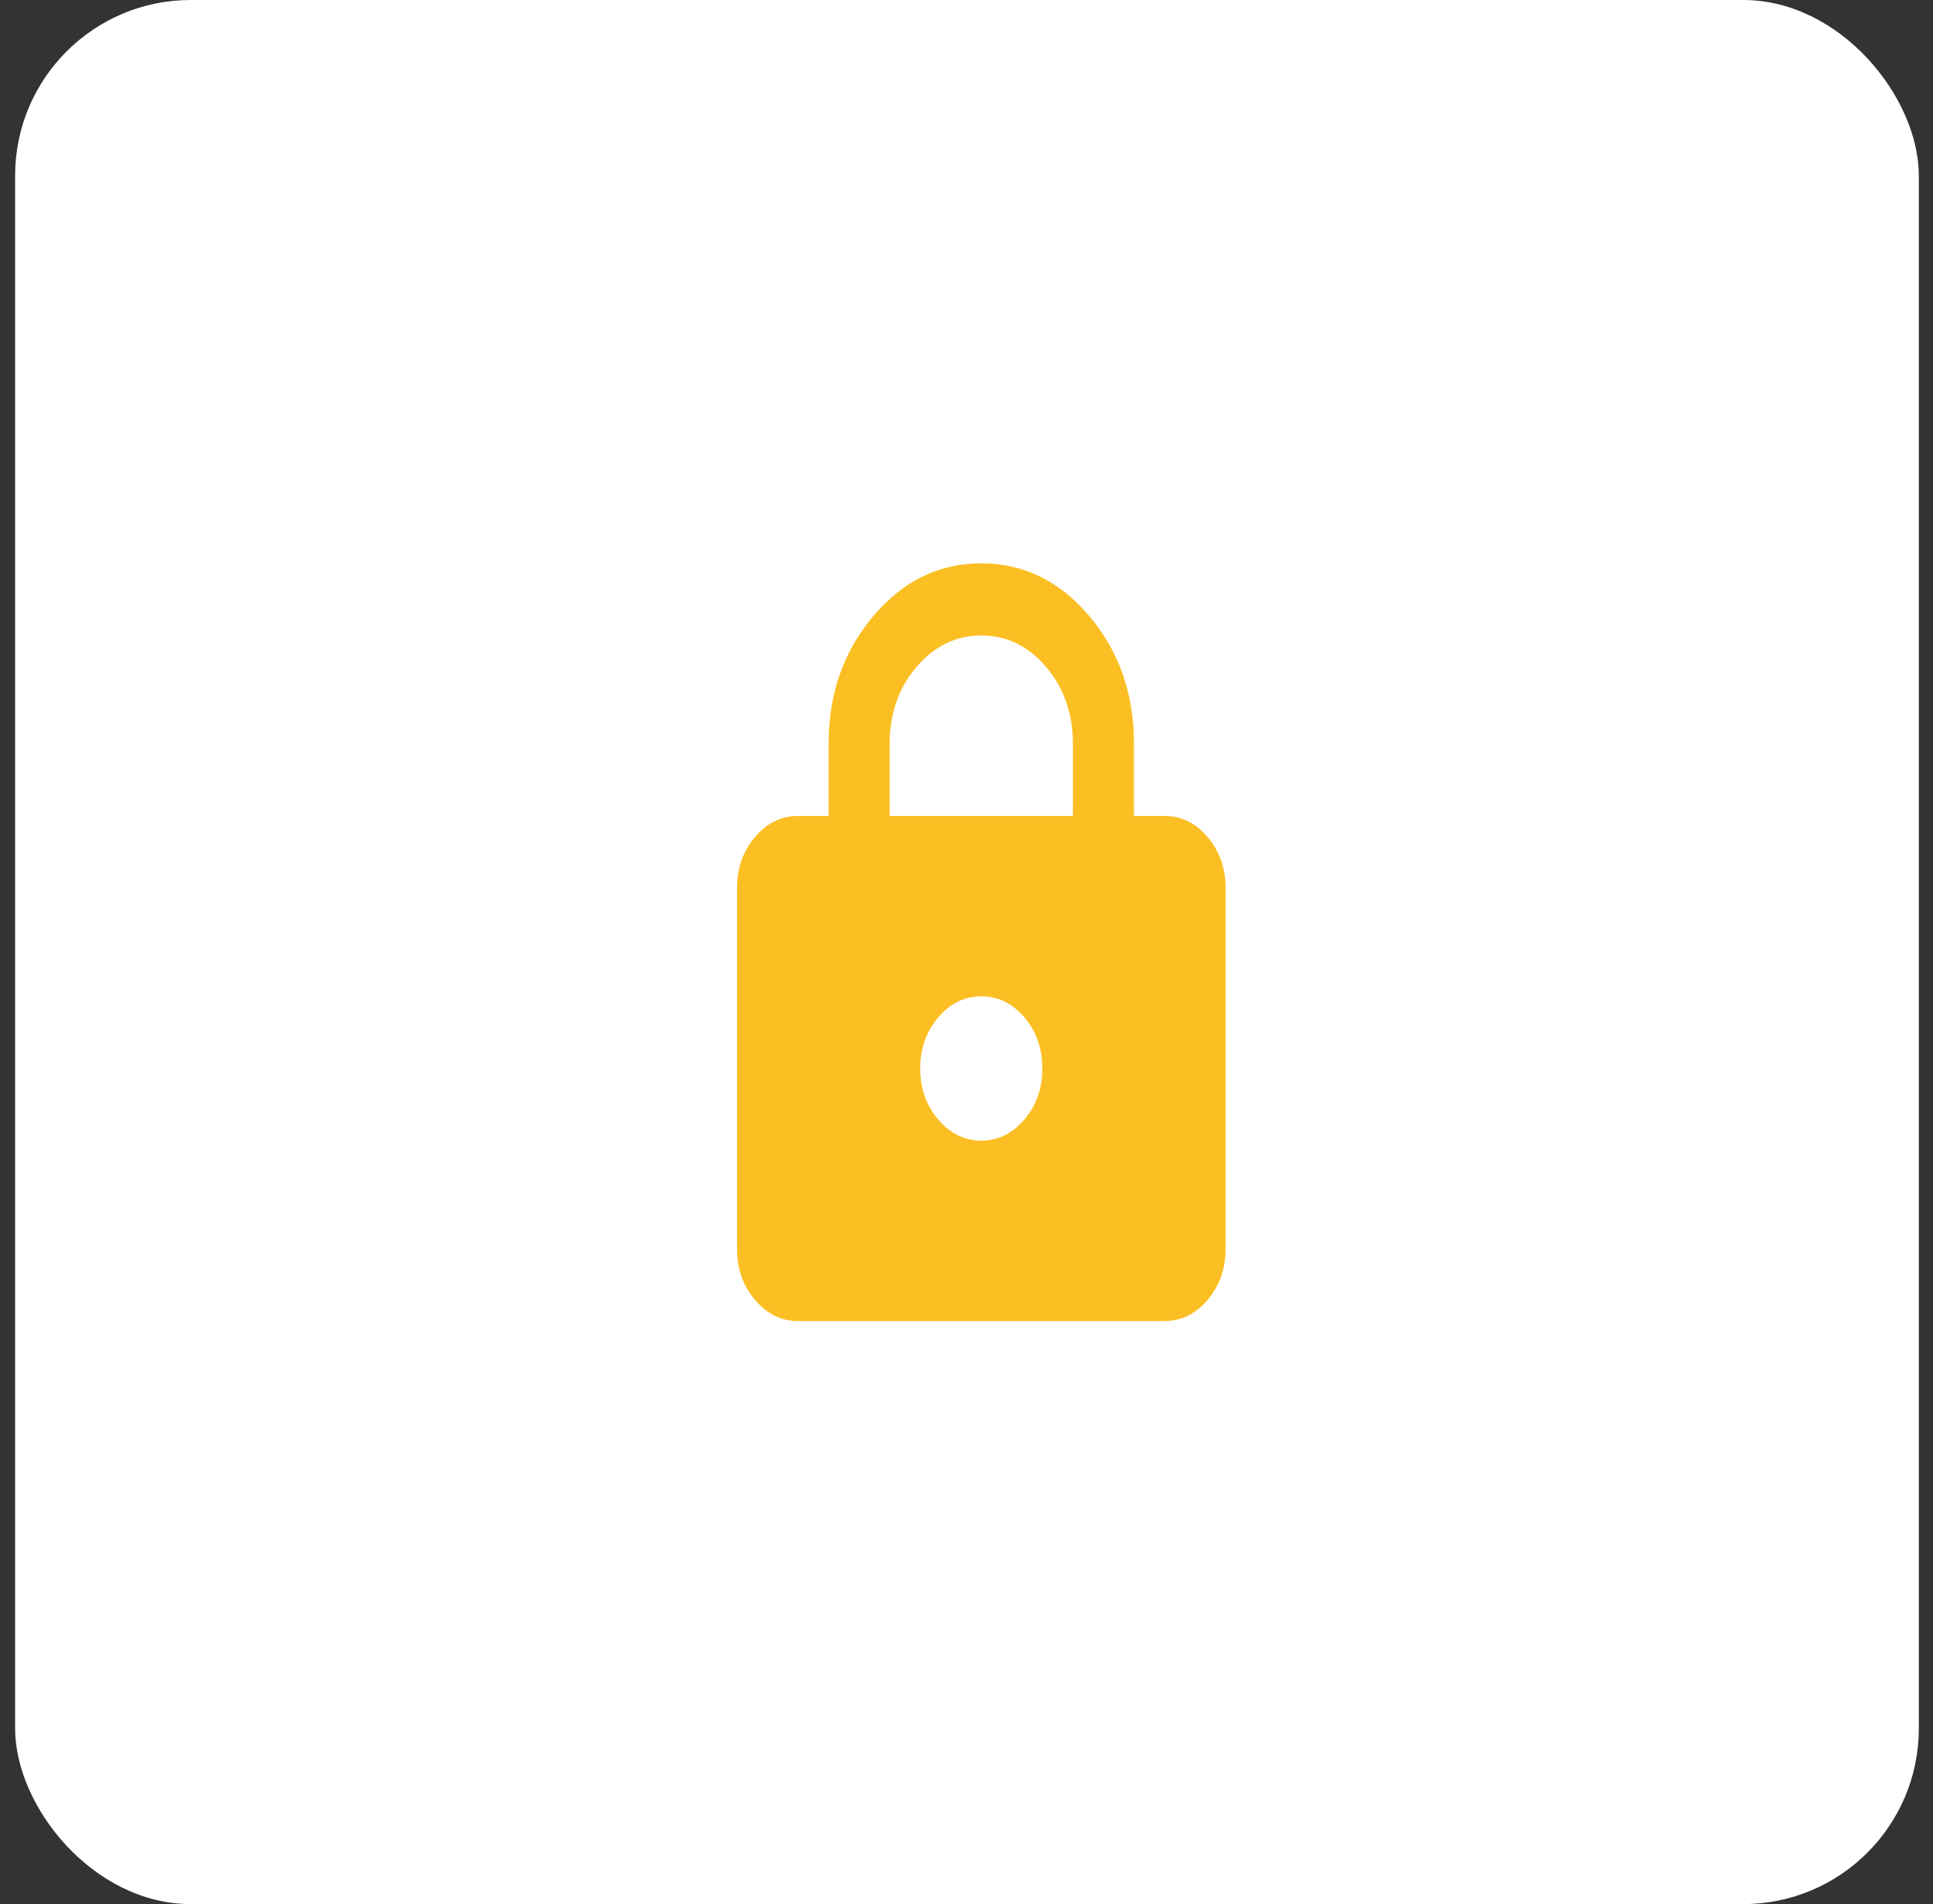 <svg width="66" height="65" viewBox="0 0 66 65" fill="none" xmlns="http://www.w3.org/2000/svg">
<rect x="0" y="0" width="66" height="65" fill="#333333" stroke="none"/>
<rect x="0.516" width="65" height="65" rx="5.997" fill="white"/>
<path d="M27.249 45.097C26.676 45.097 26.185 44.856 25.777 44.374C25.368 43.891 25.164 43.311 25.164 42.634V30.316C25.164 29.639 25.368 29.058 25.777 28.576C26.185 28.094 26.676 27.853 27.249 27.853H28.292V25.389C28.292 23.685 28.8 22.233 29.817 21.031C30.833 19.831 32.063 19.23 33.505 19.23C34.947 19.23 36.177 19.831 37.194 21.031C38.21 22.233 38.718 23.685 38.718 25.389V27.853H39.76C40.334 27.853 40.825 28.094 41.233 28.576C41.642 29.058 41.846 29.639 41.846 30.316V42.634C41.846 43.311 41.642 43.891 41.233 44.374C40.825 44.856 40.334 45.097 39.76 45.097H27.249ZM33.505 38.938C34.078 38.938 34.569 38.697 34.978 38.215C35.386 37.733 35.59 37.152 35.59 36.475C35.59 35.797 35.386 35.217 34.978 34.734C34.569 34.252 34.078 34.011 33.505 34.011C32.931 34.011 32.441 34.252 32.033 34.734C31.624 35.217 31.42 35.797 31.42 36.475C31.42 37.152 31.624 37.733 32.033 38.215C32.441 38.697 32.931 38.938 33.505 38.938ZM30.377 27.853H36.633V25.389C36.633 24.363 36.328 23.49 35.72 22.772C35.112 22.053 34.374 21.694 33.505 21.694C32.636 21.694 31.898 22.053 31.289 22.772C30.681 23.49 30.377 24.363 30.377 25.389V27.853Z" fill="#FBBF24"/>
</svg>
